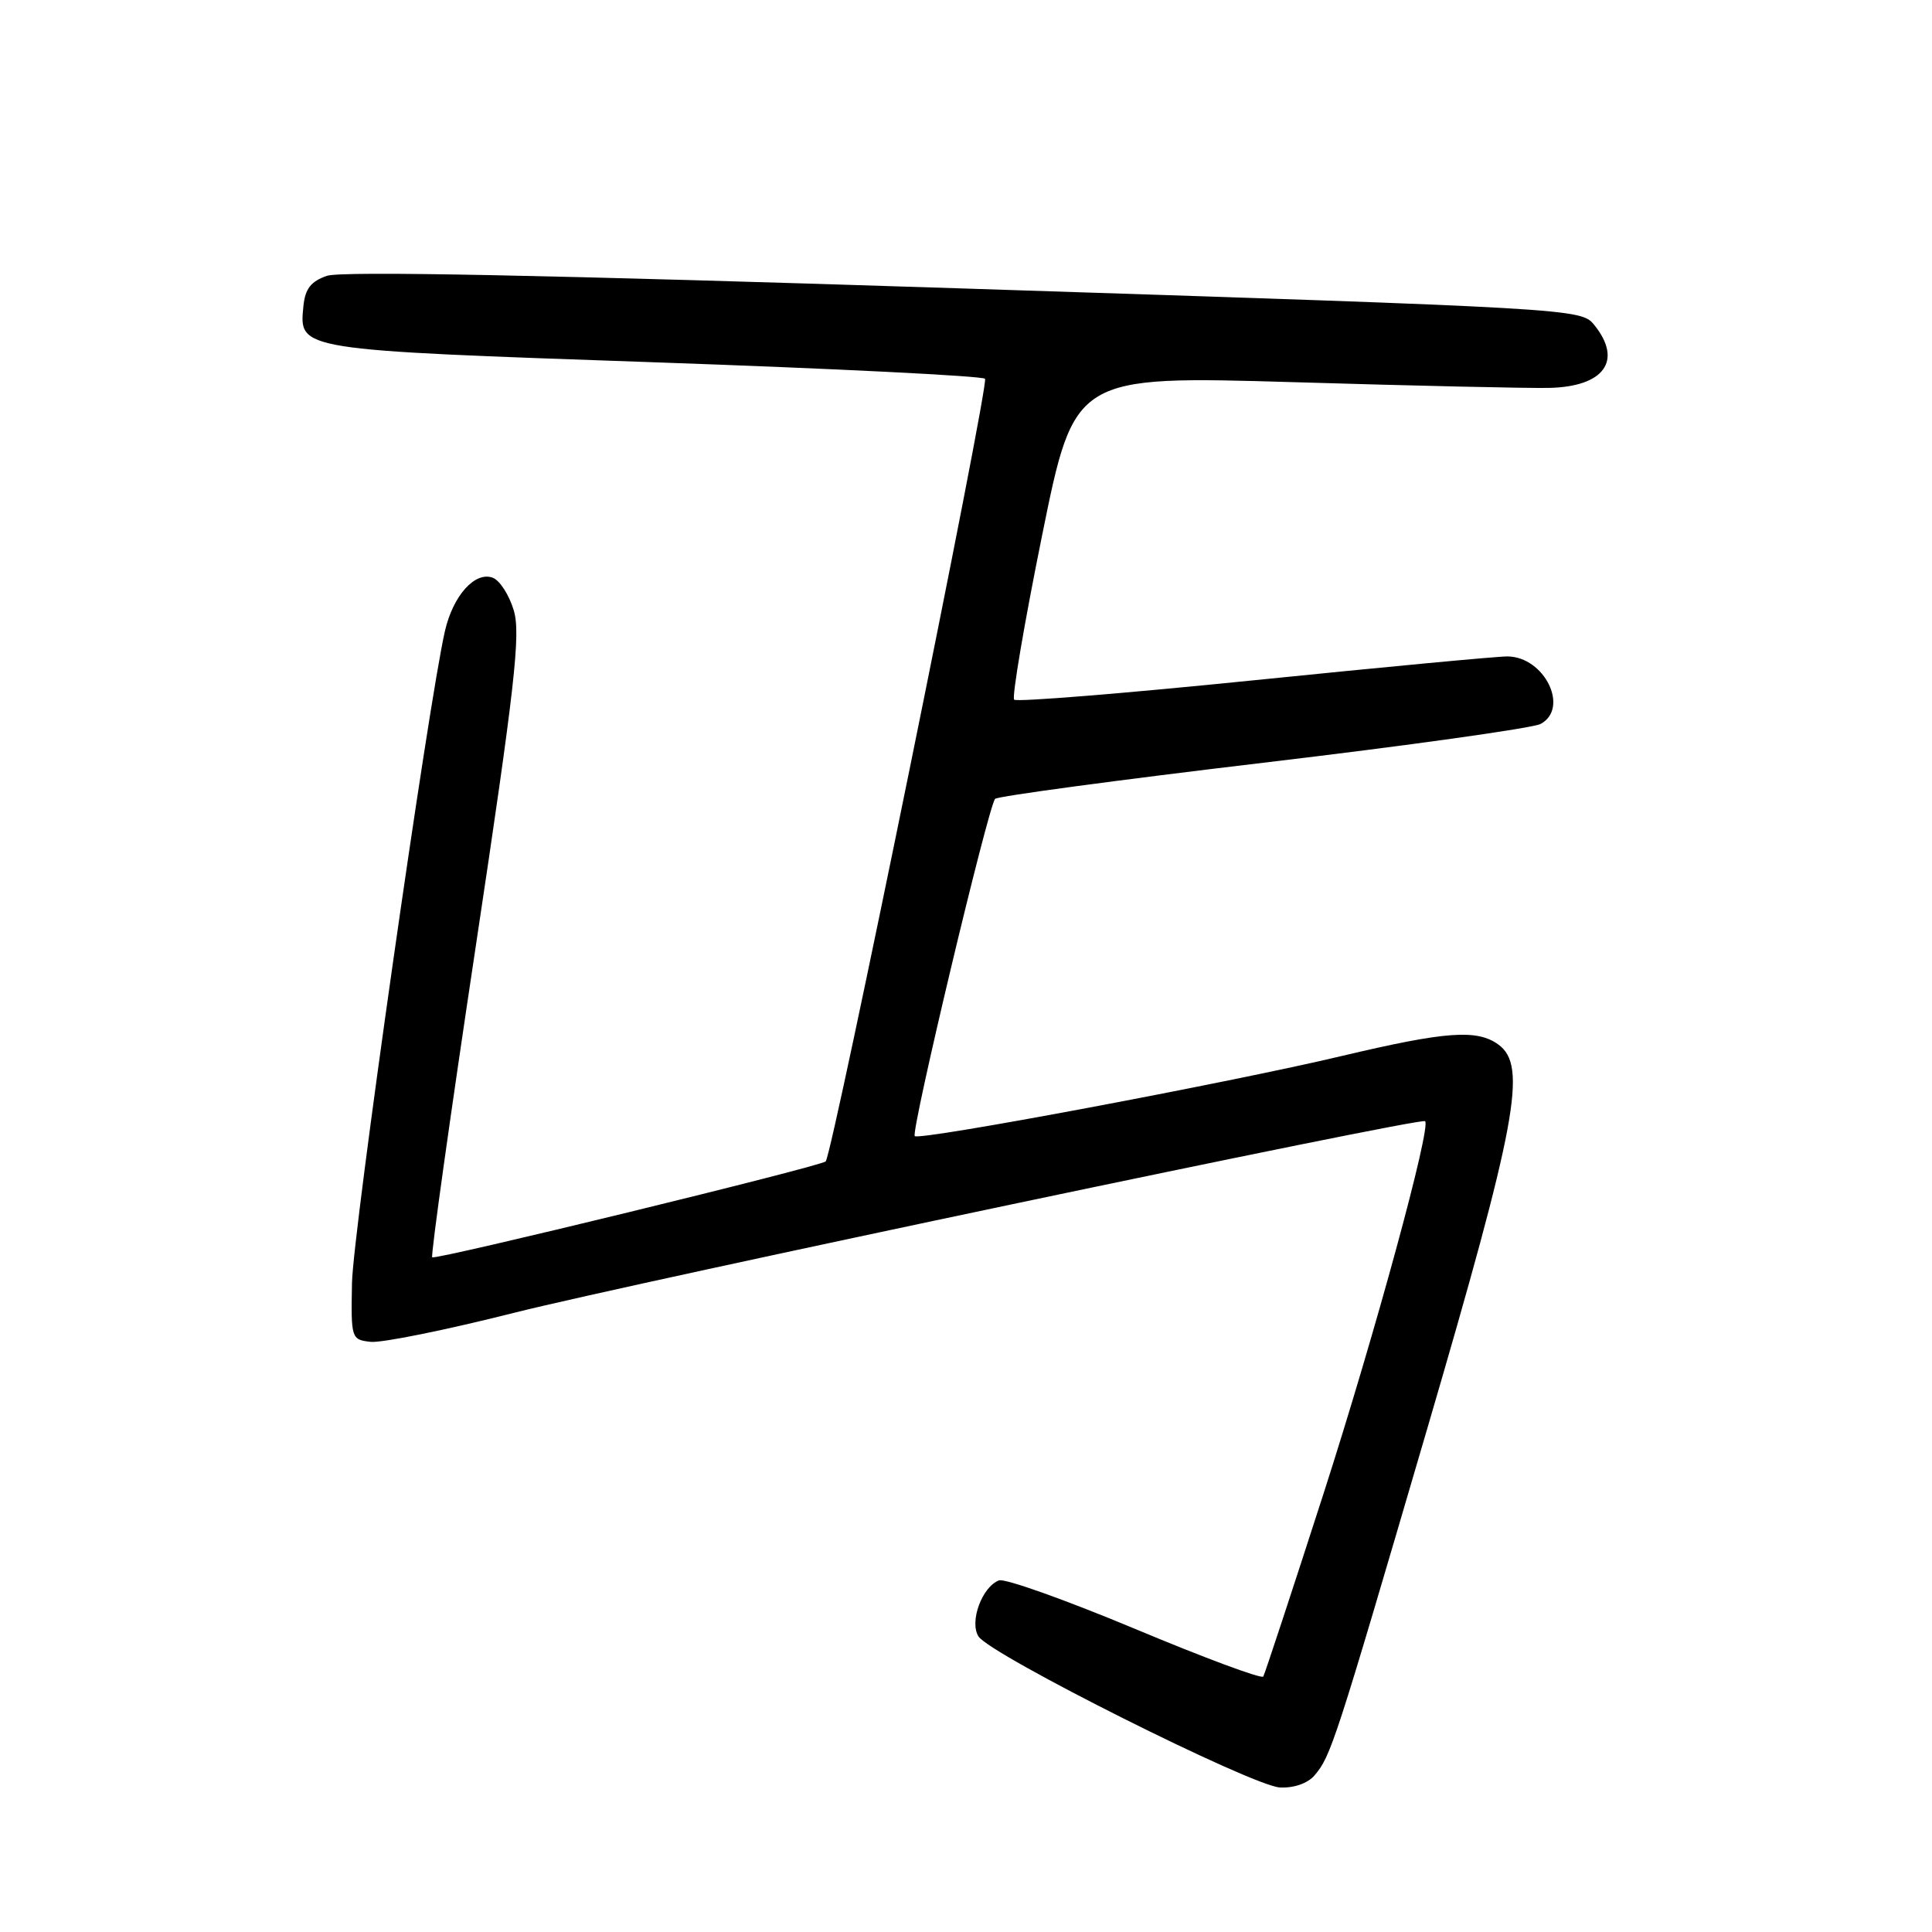 <?xml version="1.0" encoding="UTF-8" standalone="no"?>
<!DOCTYPE svg PUBLIC "-//W3C//DTD SVG 1.1//EN" "http://www.w3.org/Graphics/SVG/1.1/DTD/svg11.dtd" >
<svg xmlns="http://www.w3.org/2000/svg" xmlns:xlink="http://www.w3.org/1999/xlink" version="1.1" viewBox="0 0 256 256">
 <g >
 <path fill="currentColor"
d=" M 174.18 235.25 C 176.35 232.70 176.86 231.13 189.06 189.50 C 201.01 148.68 202.40 141.24 198.56 138.42 C 195.73 136.35 191.61 136.65 177.81 139.92 C 162.97 143.45 121.83 151.17 121.21 150.54 C 120.66 150.00 130.97 106.75 131.86 105.85 C 132.21 105.50 148.19 103.35 167.38 101.07 C 186.56 98.80 203.09 96.48 204.13 95.93 C 208.00 93.86 204.67 87.03 199.75 86.98 C 198.51 86.96 183.43 88.38 166.24 90.13 C 149.04 91.88 134.71 93.04 134.38 92.71 C 134.06 92.39 135.72 82.60 138.08 70.96 C 142.37 49.79 142.37 49.79 171.43 50.64 C 187.42 51.12 202.62 51.46 205.22 51.40 C 212.57 51.25 215.07 47.78 211.24 43.05 C 209.50 40.90 208.87 40.86 127.80 38.23 C 72.40 36.43 45.22 35.89 43.31 36.55 C 41.17 37.30 40.43 38.27 40.20 40.60 C 39.63 46.41 39.31 46.36 86.57 48.00 C 110.37 48.83 130.15 49.81 130.52 50.19 C 131.12 50.78 110.33 152.87 109.41 153.89 C 108.83 154.53 57.67 167.00 57.27 166.60 C 57.06 166.39 59.66 147.85 63.04 125.40 C 68.23 90.91 69.01 83.99 68.08 80.89 C 67.48 78.86 66.23 76.92 65.31 76.56 C 62.96 75.66 60.04 78.90 58.96 83.60 C 56.77 93.11 46.77 163.24 46.64 170.00 C 46.50 177.37 46.55 177.51 49.09 177.80 C 50.52 177.97 59.07 176.24 68.09 173.96 C 84.09 169.93 188.17 148.03 188.83 148.56 C 189.69 149.25 182.16 176.86 175.35 197.99 C 171.18 210.92 167.60 221.79 167.39 222.15 C 167.18 222.50 159.53 219.66 150.39 215.83 C 141.24 212.01 133.14 209.12 132.37 209.41 C 130.12 210.27 128.43 214.88 129.65 216.83 C 131.17 219.25 165.93 236.67 169.60 236.85 C 171.46 236.94 173.28 236.30 174.18 235.25 Z "/>
</g>
</svg>